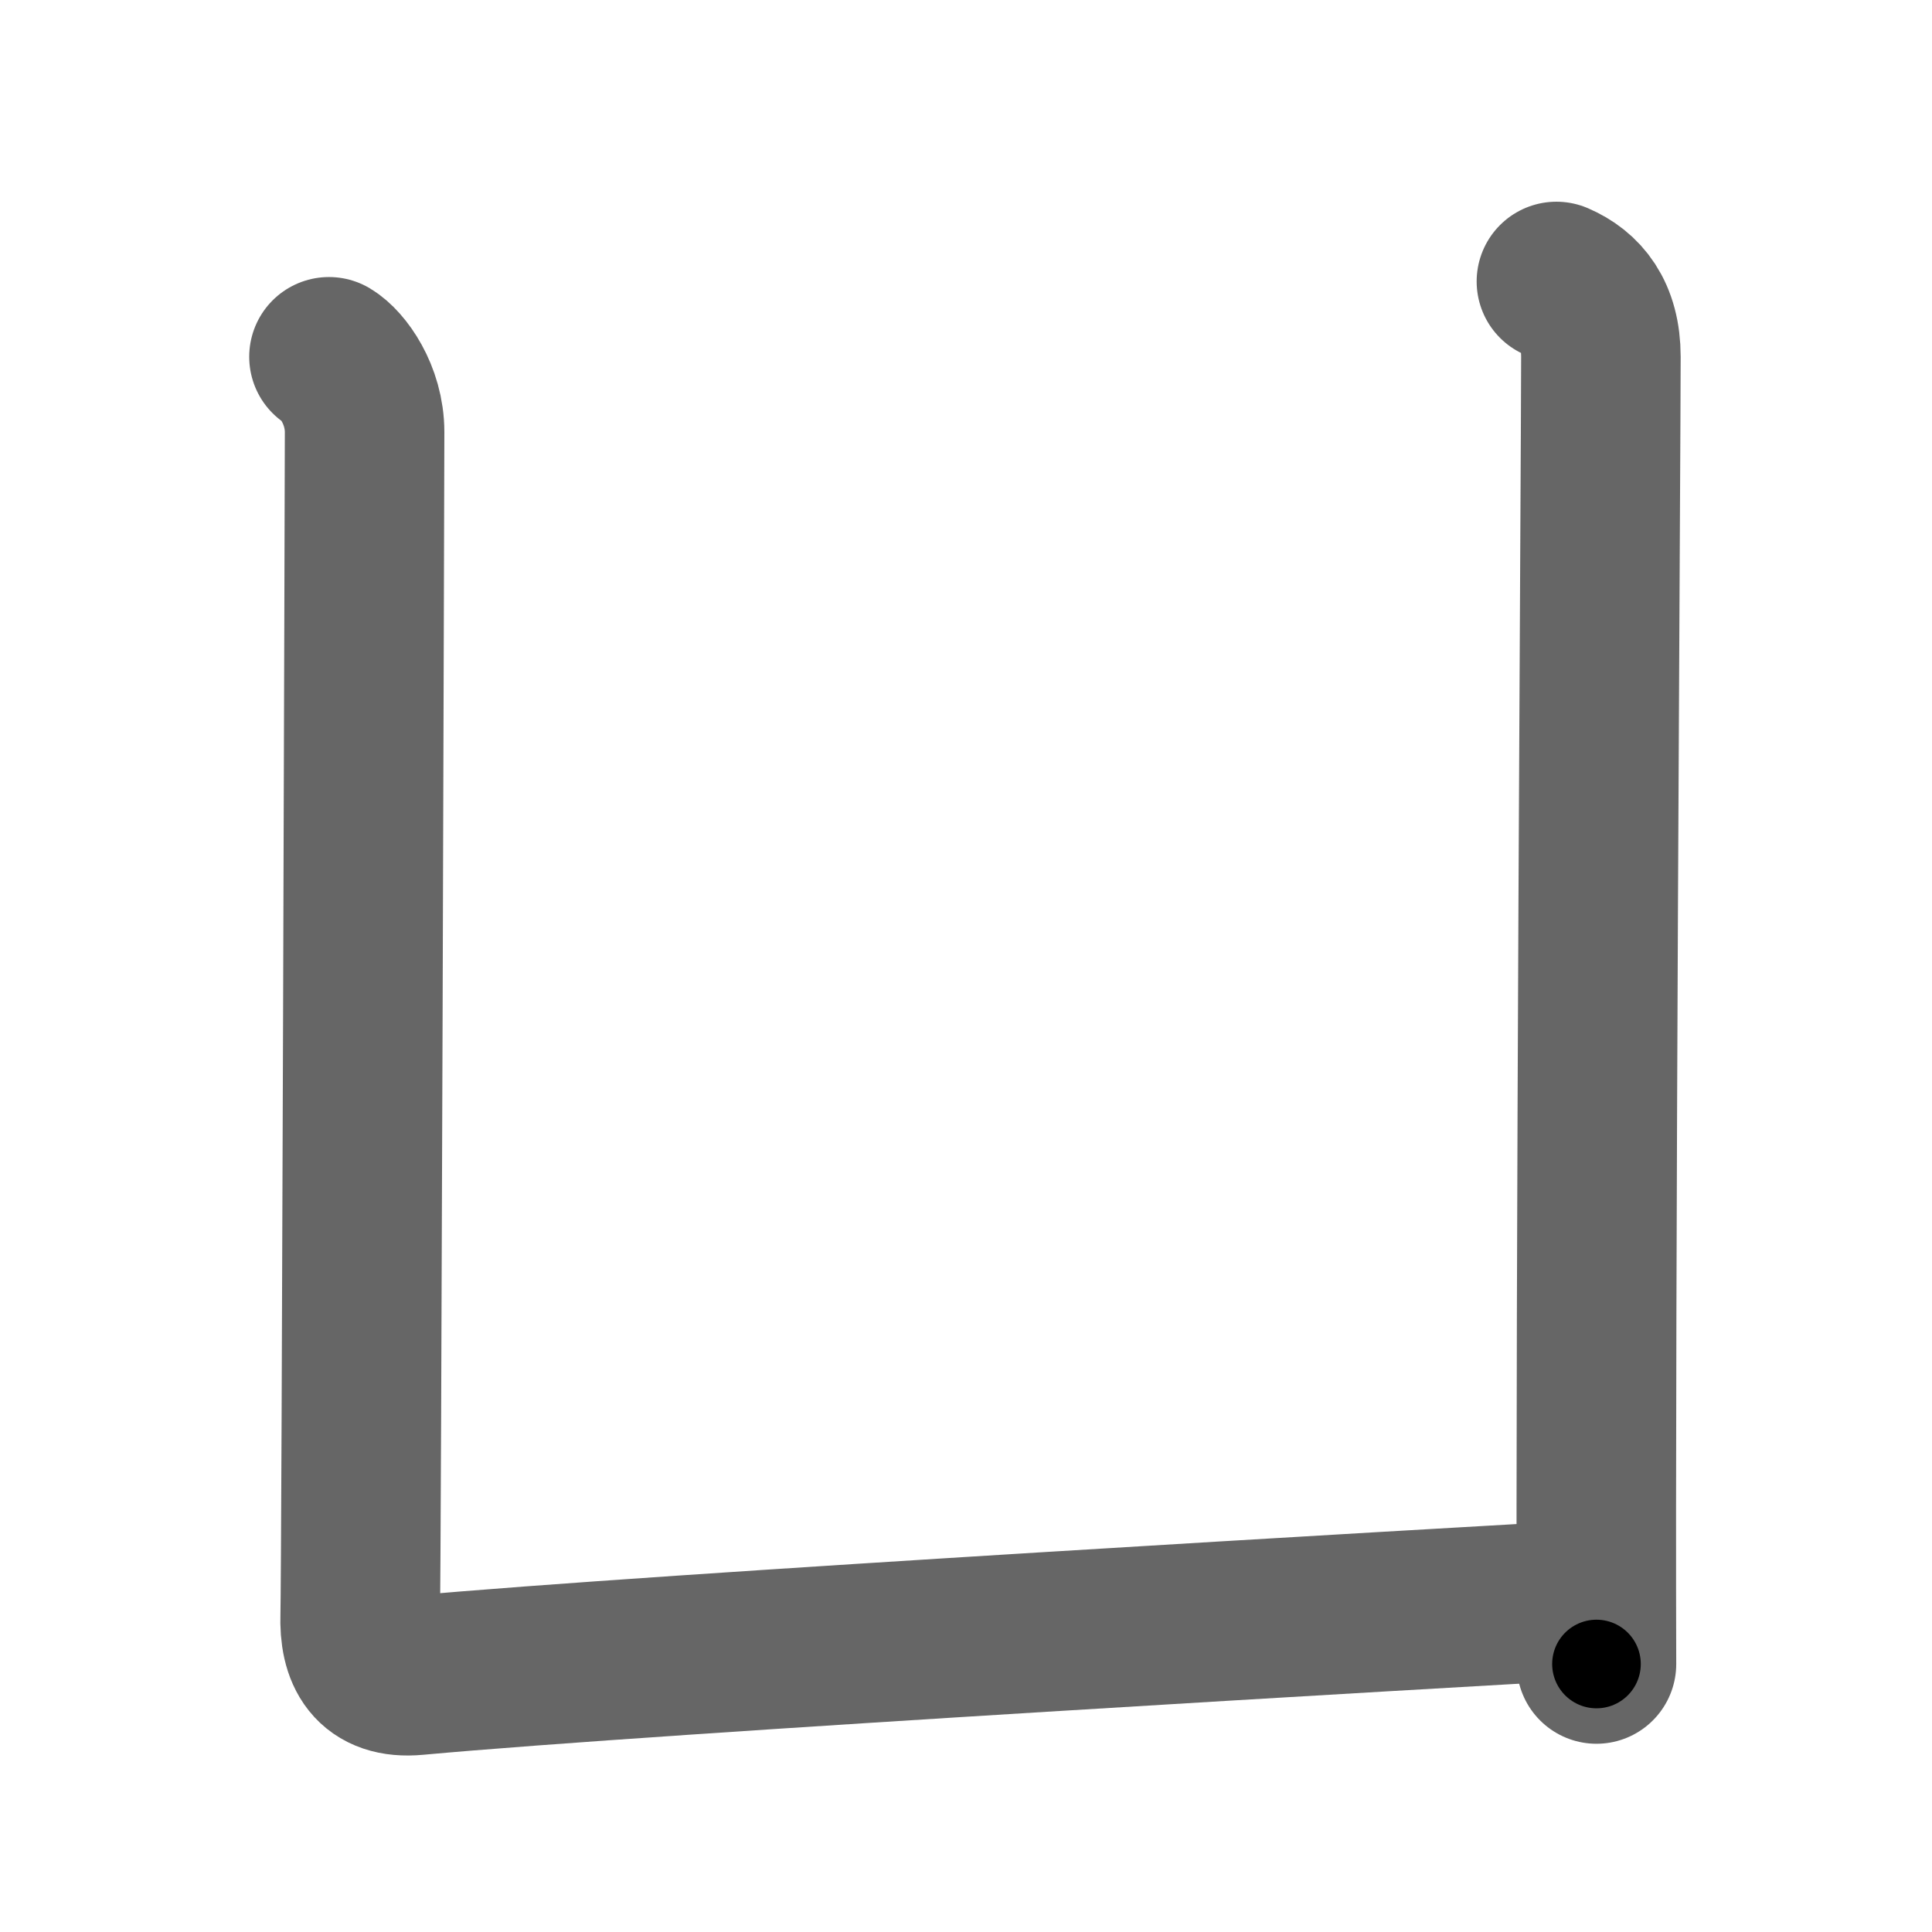<svg xmlns="http://www.w3.org/2000/svg" width="109" height="109" viewBox="0 0 109 109" id="51f5"><g fill="none" stroke="#666" stroke-width="9" stroke-linecap="round" stroke-linejoin="round"><g><path d="M18.56,20.13c0.76,0.45,2.01,2.12,2.01,4.25c0,0.91-0.18,64.63-0.25,66.75s0.68,3.62,3.15,3.39c13.75-1.26,58.4-3.82,66.27-4.27" /><path d="M87.81,15.88c1.44,0.62,2.51,1.87,2.51,4.25c0,4.79-0.32,52.87-0.25,73.75" /></g></g><g fill="none" stroke="#000" stroke-width="5" stroke-linecap="round" stroke-linejoin="round"><g><path d="M18.56,20.13c0.76,0.45,2.01,2.12,2.01,4.25c0,0.91-0.18,64.63-0.25,66.75s0.68,3.62,3.15,3.39c13.75-1.26,58.4-3.82,66.27-4.27" stroke-dasharray="143.511" stroke-dashoffset="143.511"><animate attributeName="stroke-dashoffset" values="143.511;143.511;0" dur="1.079s" fill="freeze" begin="0s;51f5.click" /></path><path d="M87.81,15.88c1.44,0.62,2.51,1.87,2.51,4.25c0,4.79-0.32,52.87-0.25,73.75" stroke-dasharray="79.019" stroke-dashoffset="79.019"><animate attributeName="stroke-dashoffset" values="79.019" fill="freeze" begin="51f5.click" /><animate attributeName="stroke-dashoffset" values="79.019;79.019;0" keyTimes="0;0.645;1" dur="1.673s" fill="freeze" begin="0s;51f5.click" /></path></g></g></svg>